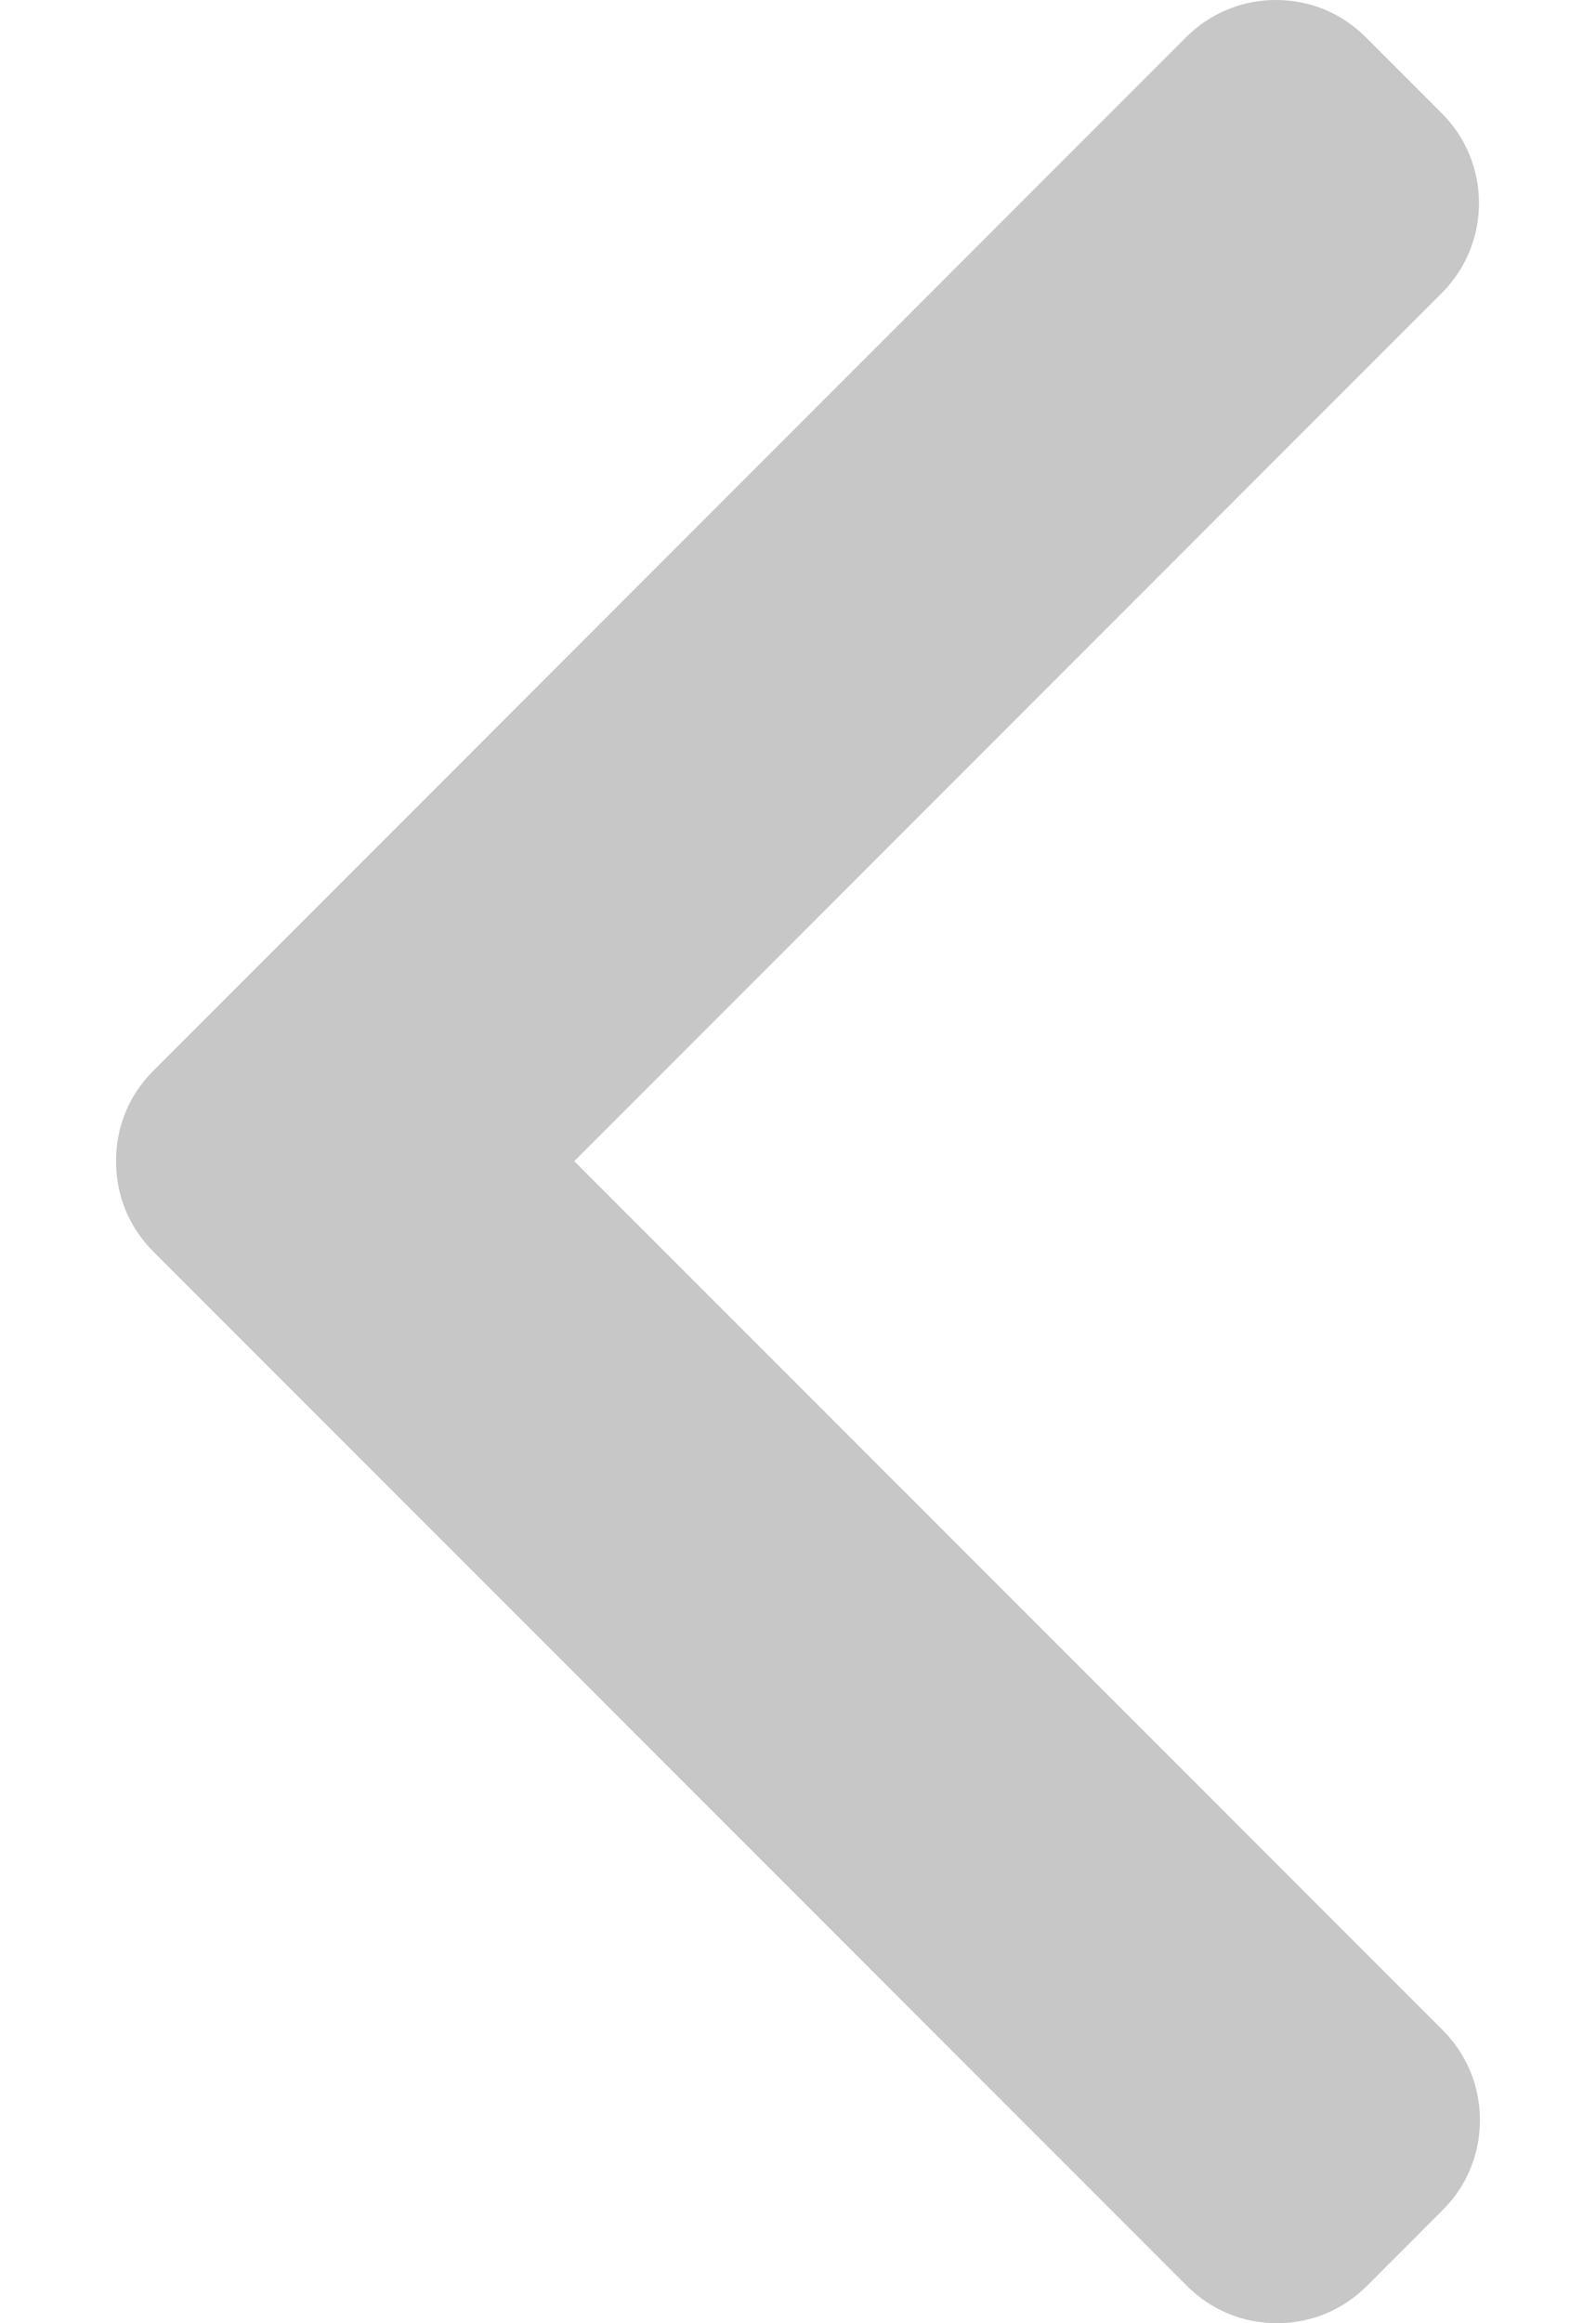 <svg width="11" height="16" viewBox="0 0 11 16" fill="none" xmlns="http://www.w3.org/2000/svg">
<path d="M1.055 7.376L8.175 0.256C8.34 0.091 8.56 0 8.794 0C9.029 0 9.248 0.091 9.413 0.256L9.937 0.78C10.279 1.121 10.279 1.677 9.937 2.018L3.958 7.997L9.944 13.982C10.109 14.147 10.2 14.367 10.2 14.601C10.2 14.836 10.109 15.055 9.944 15.22L9.42 15.744C9.255 15.909 9.035 16 8.801 16C8.566 16 8.347 15.909 8.182 15.744L1.055 8.618C0.89 8.452 0.799 8.232 0.8 7.997C0.799 7.761 0.89 7.541 1.055 7.376Z" fill="#C7C7C7"/>
</svg>
